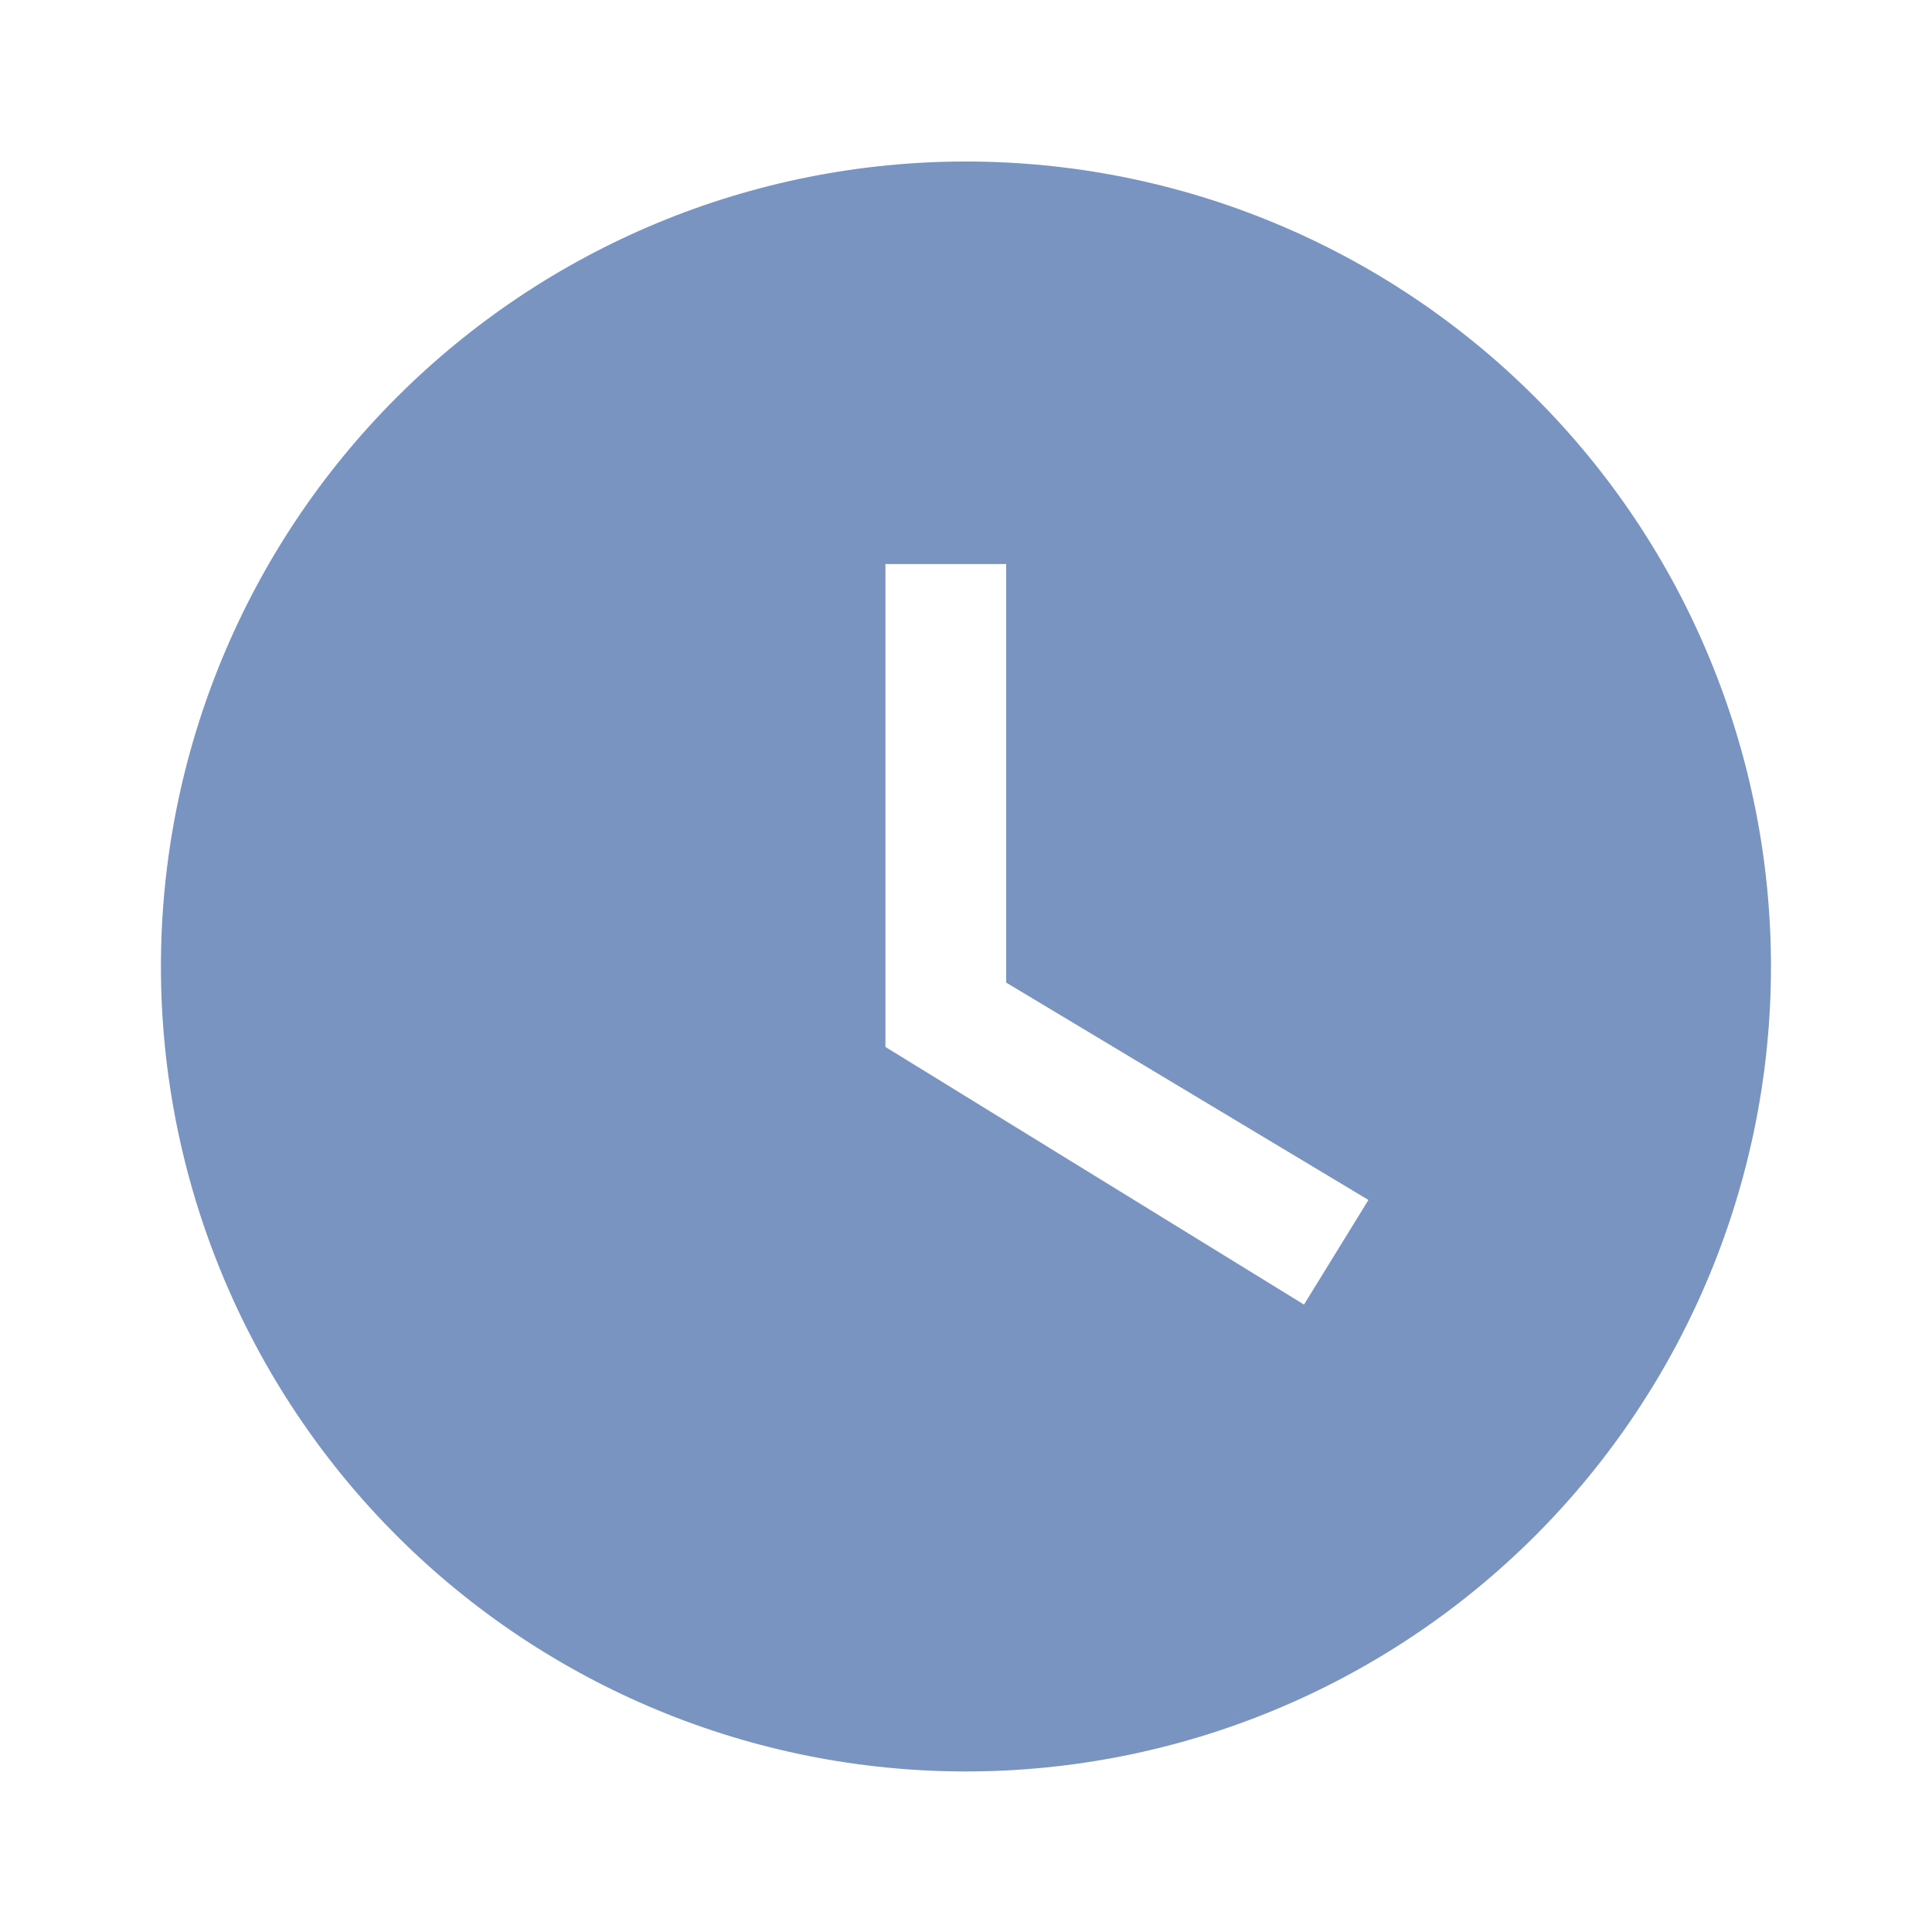 <svg width="20" height="20" viewBox="0 0 20 20" fill="none" xmlns="http://www.w3.org/2000/svg">
<path d="M9.999 1.672C8.905 1.672 7.821 1.887 6.81 2.306C5.799 2.725 4.881 3.339 4.107 4.113C2.544 5.675 1.666 7.795 1.666 10.005C1.666 12.215 2.544 14.335 4.107 15.898C4.881 16.672 5.799 17.285 6.81 17.704C7.821 18.123 8.905 18.338 9.999 18.338C12.21 18.338 14.329 17.461 15.892 15.898C17.455 14.335 18.333 12.215 18.333 10.005C18.333 8.911 18.117 7.827 17.698 6.816C17.28 5.805 16.666 4.886 15.892 4.113C15.118 3.339 14.199 2.725 13.188 2.306C12.177 1.887 11.094 1.672 9.999 1.672ZM13.499 13.505L9.166 10.838V5.839H10.416V10.172L14.166 12.422L13.499 13.505Z" fill="#7994C1"/>
</svg>
